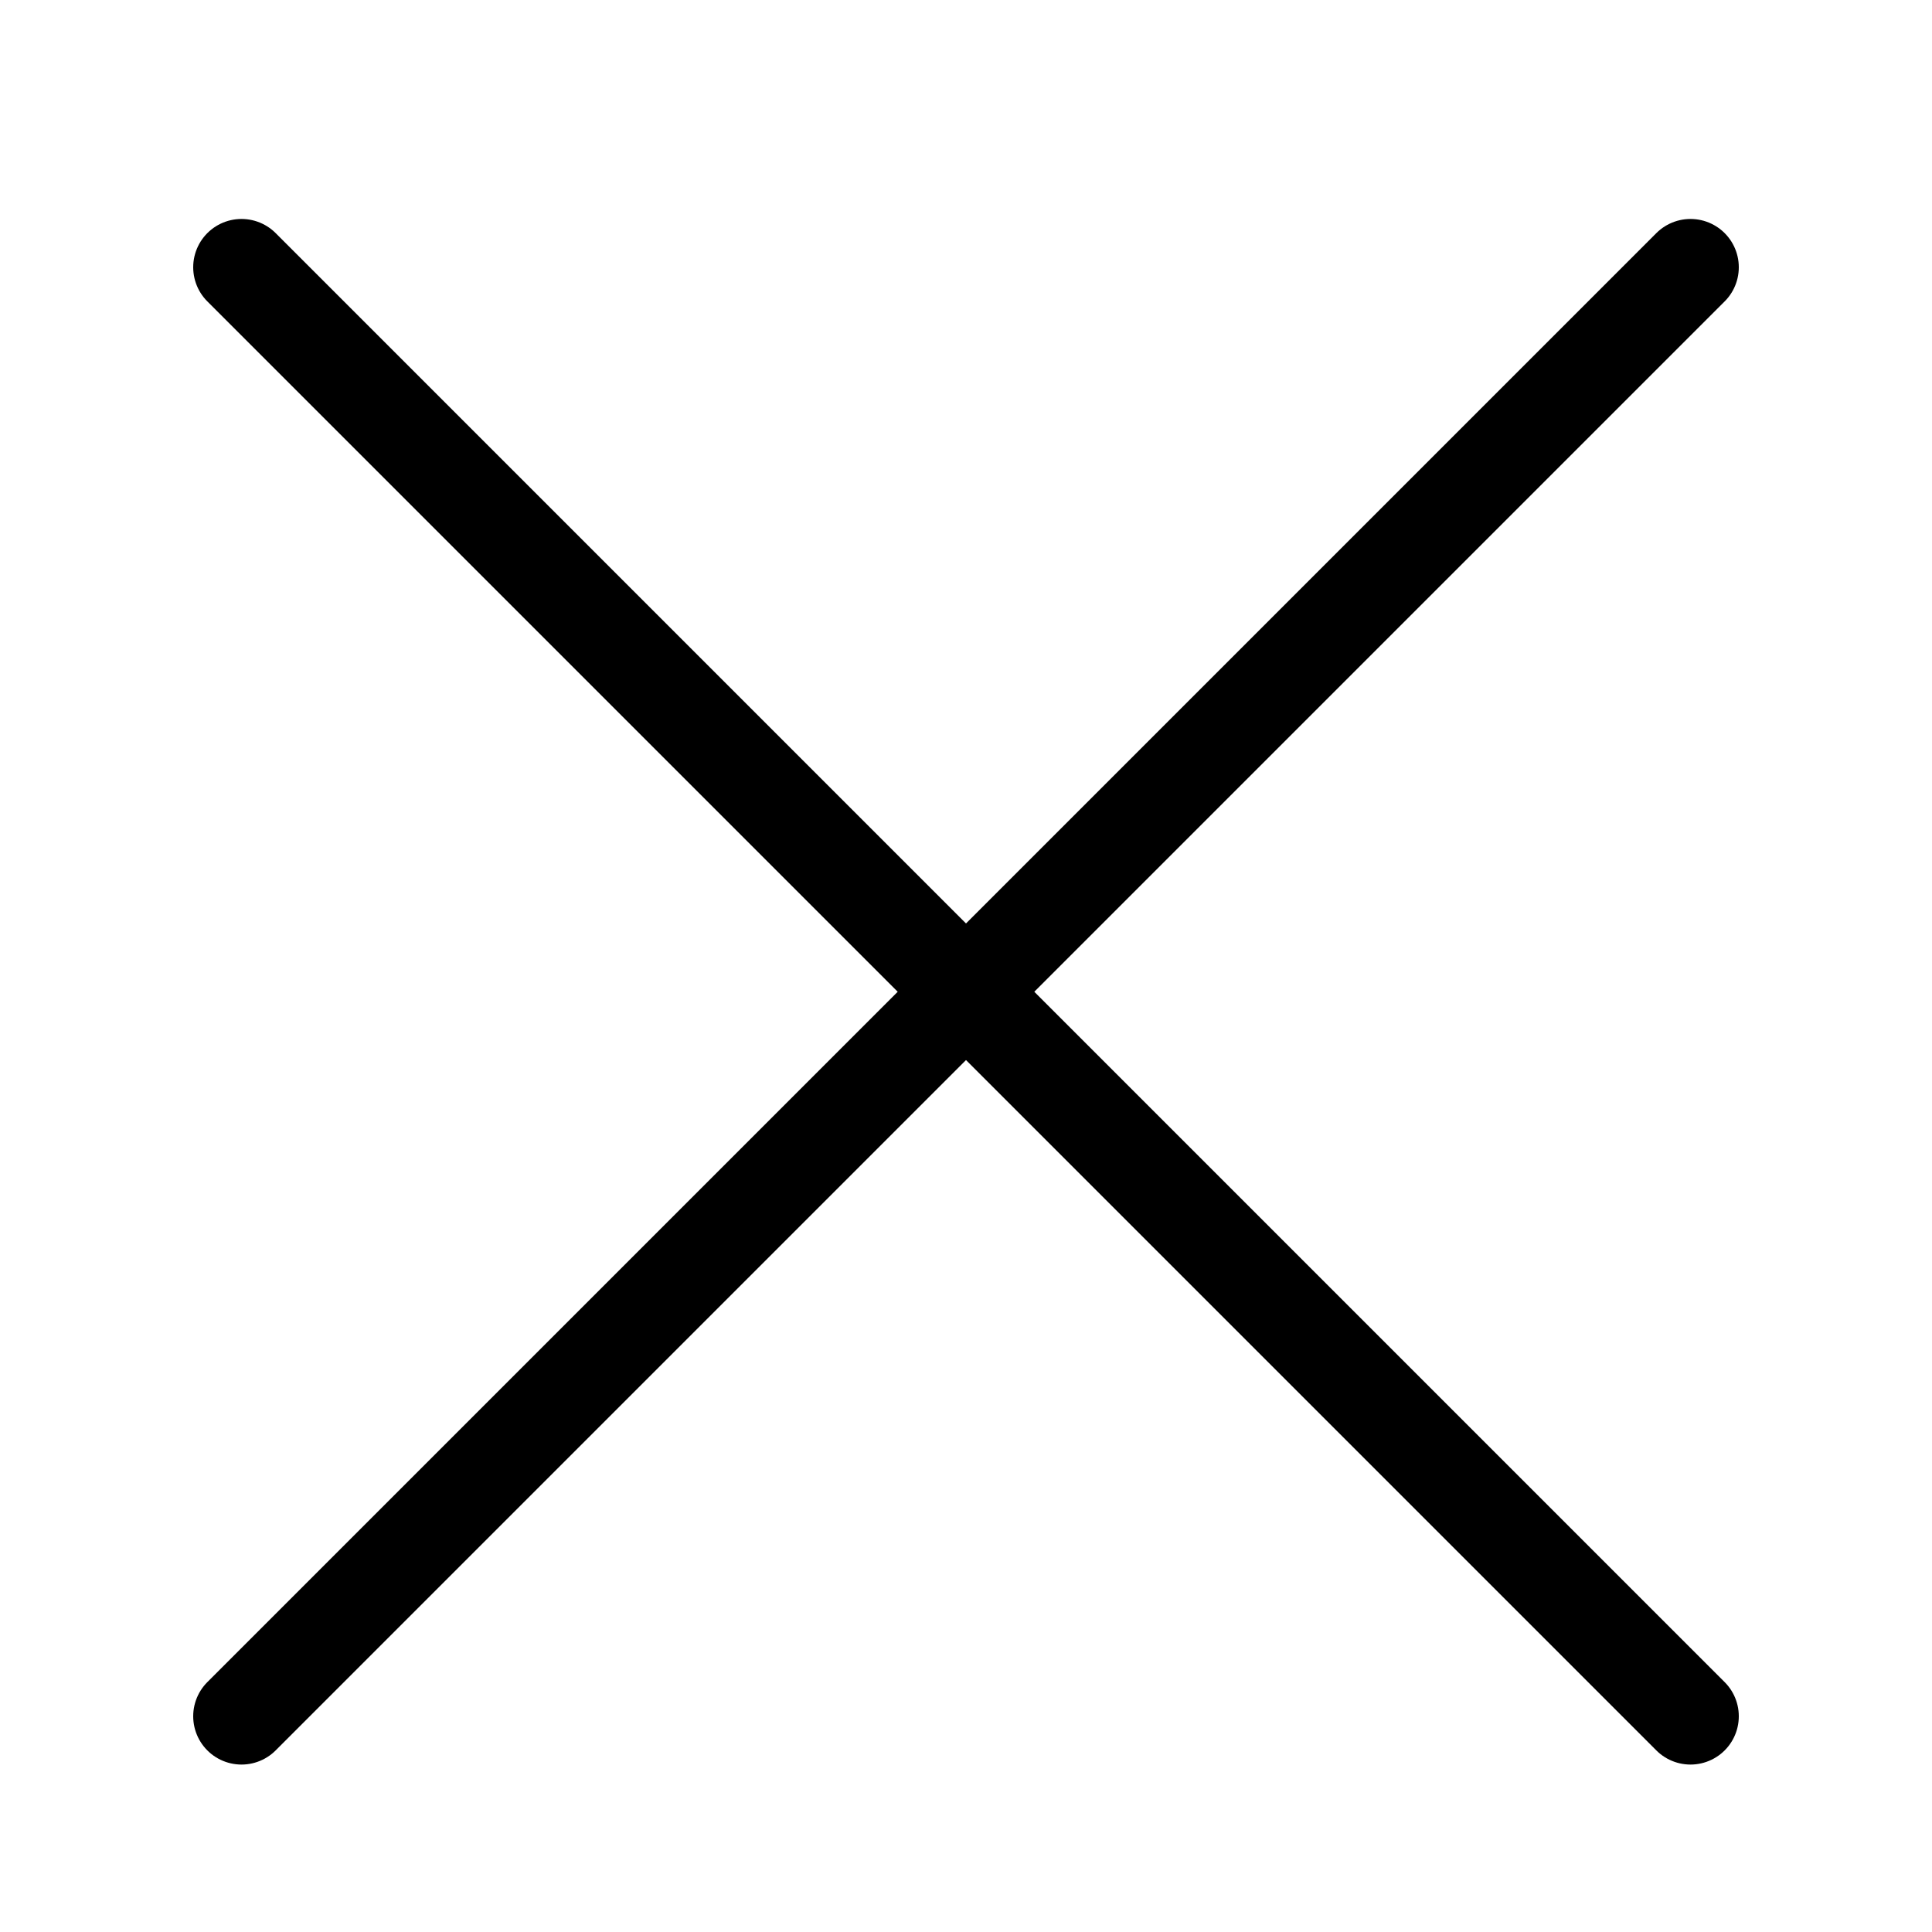 <svg width="800px" height="800px" viewBox="0 0 24 24" fill="none" xmlns="http://www.w3.org/2000/svg">
<path d="M3 21.32L21 3.32" stroke="#000000" stroke-width="1.2" stroke-linecap="round" stroke-linejoin="round"/>
<path d="M3 3.32L21 21.32" stroke="#000000" stroke-width="1.2" stroke-linecap="round" stroke-linejoin="round"/>
</svg>